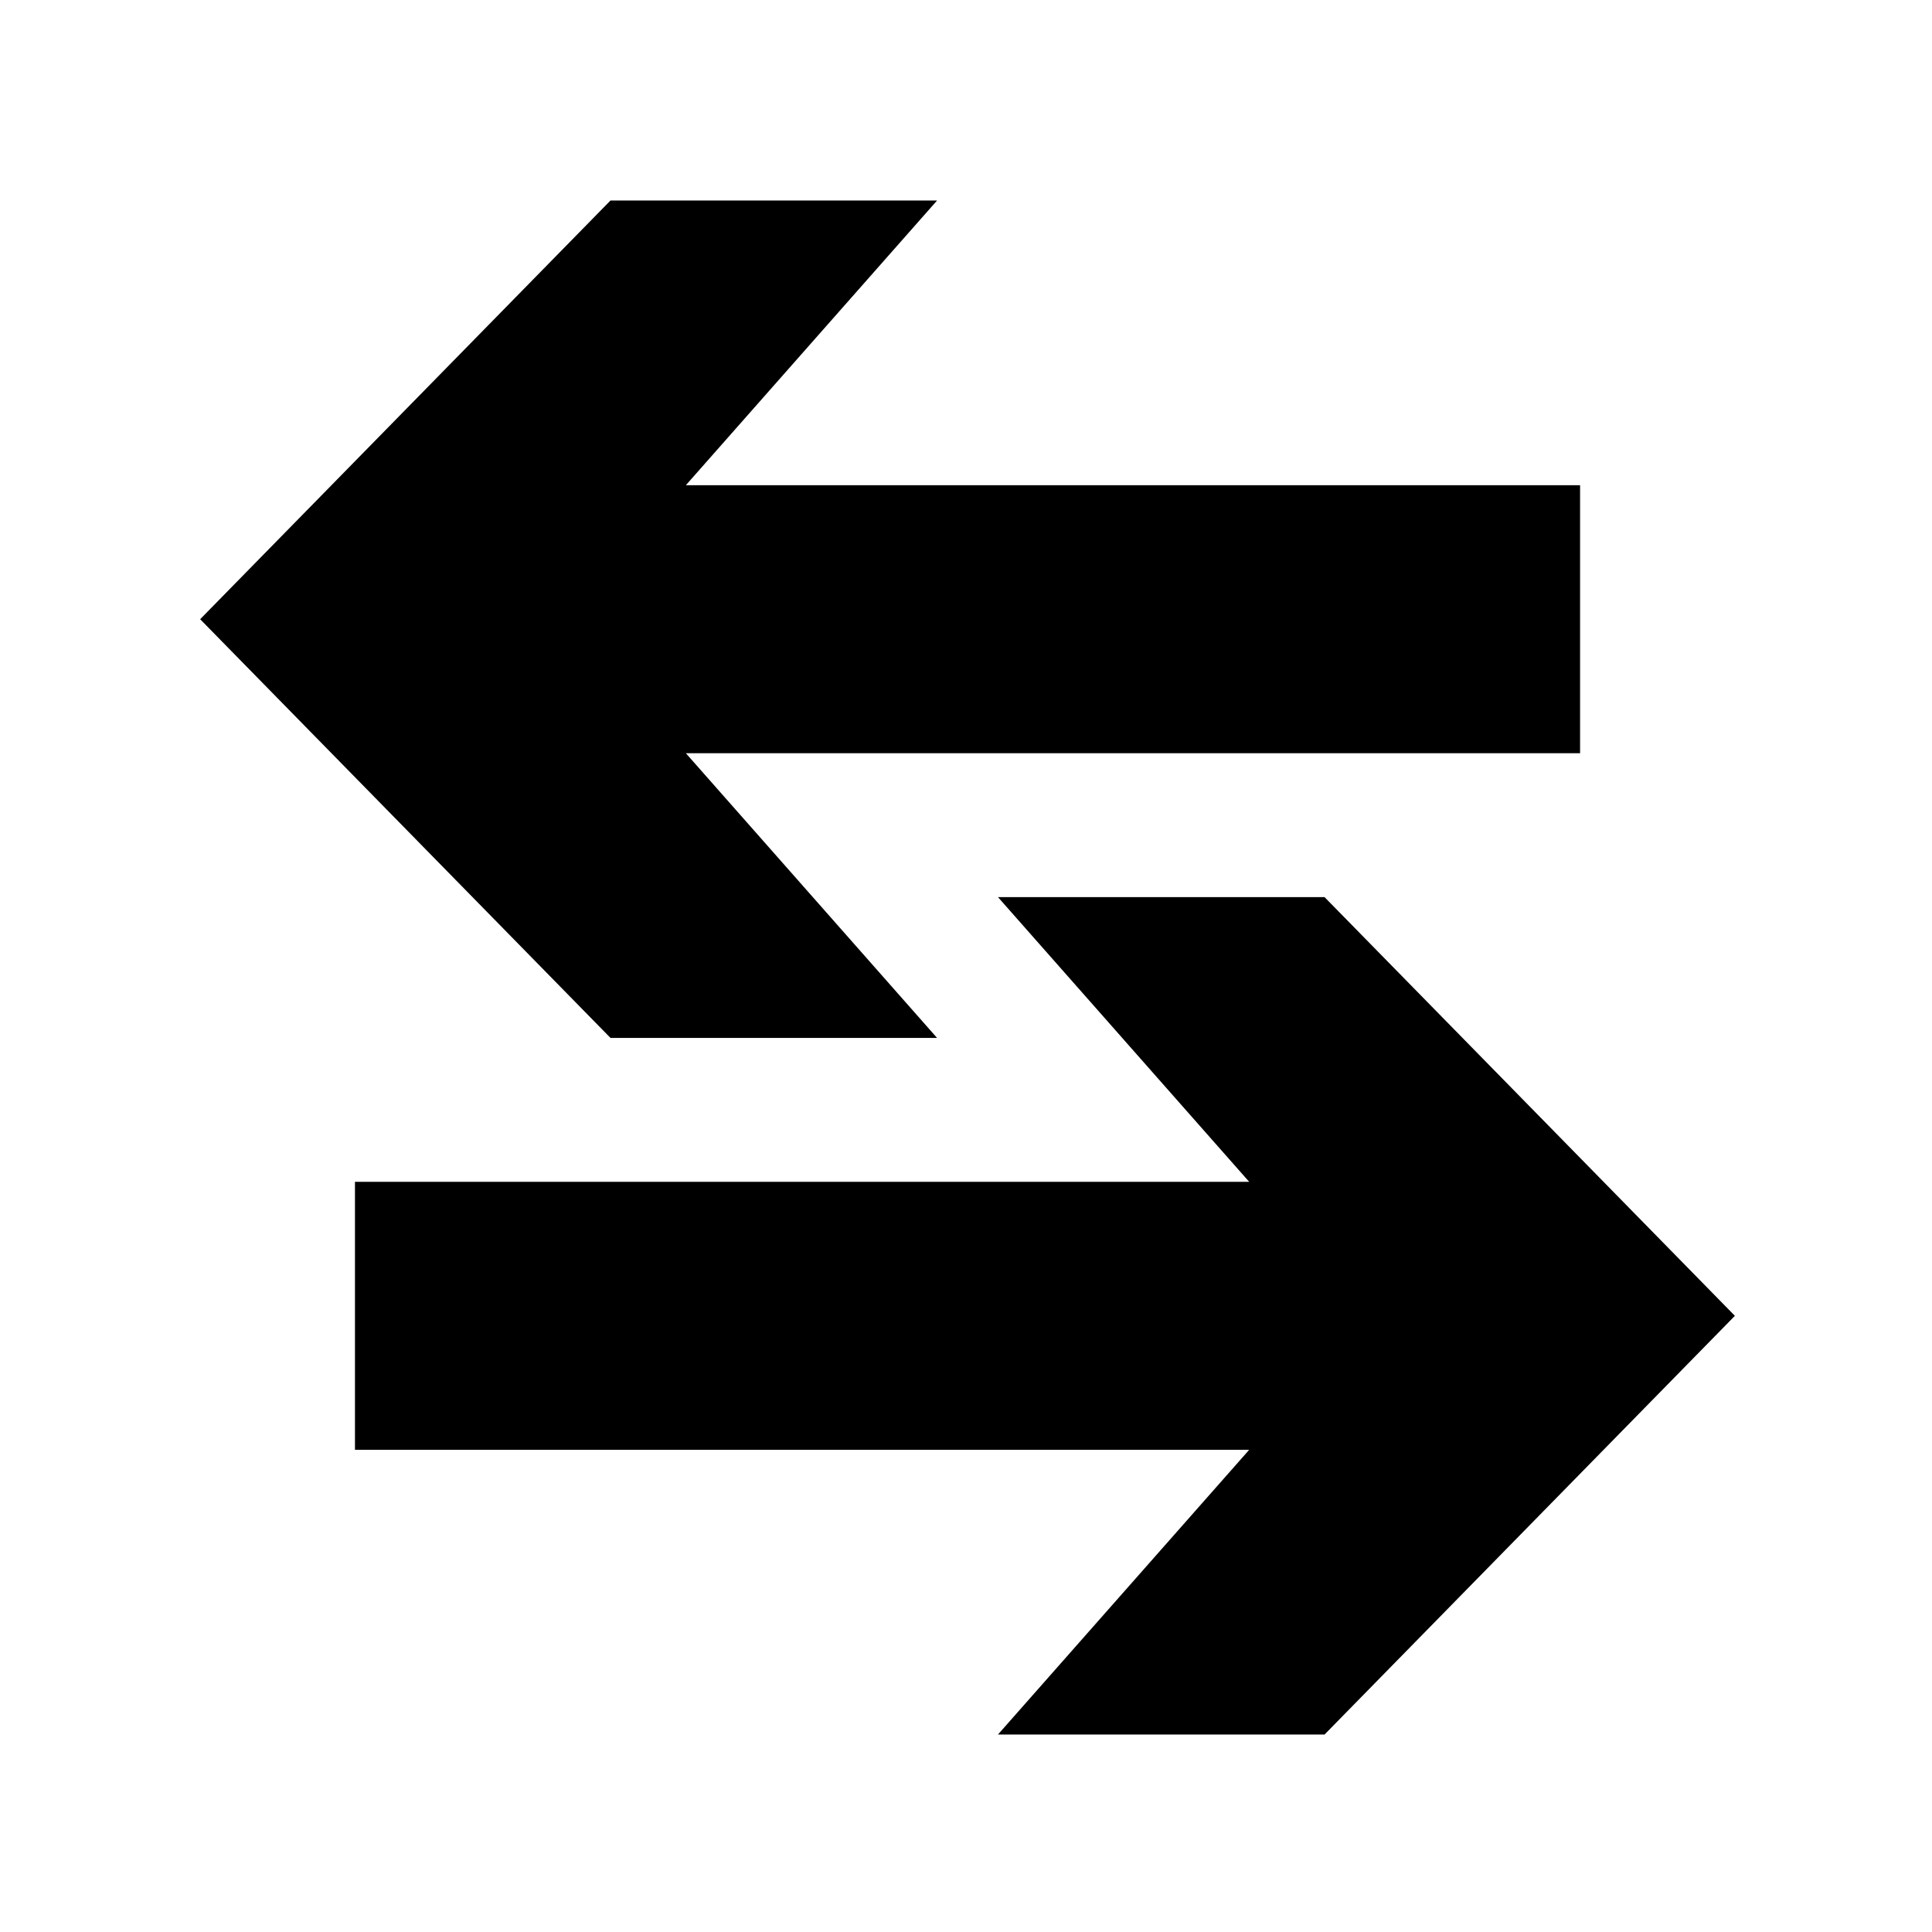 <svg xmlns="http://www.w3.org/2000/svg" xmlns:svg="http://www.w3.org/2000/svg" id="svg8" width="500" height="500" version="1.1" viewBox="0 0 132.292 132.292"><defs id="defs2"><rect id="rect8511" width="57.598" height="89.311" x="55.575" y="30.16"/><rect id="rect23850" width="463.955" height="453.971" x="149.548" y="177.661"/><rect id="rect5407" width="361.721" height="326.916" x="147.252" y="156.083"/></defs><g id="layer1" transform="translate(0,-164.708)"><path id="path74104" d="M 157.744,51.811 51.719,160 157.744,268.189 h 84.387 l -64.912,-73.568 h 231.062 v -69.242 h -231.062 l 64.912,-73.568 z m 100.125,180 64.912,73.568 H 91.719 v 69.242 h 231.062 l -64.912,73.568 h 84.387 L 448.281,340 342.256,231.811 Z" transform="matrix(0.265,0,0,0.265,0,164.708)" style="stroke-width:.433"/></g></svg>